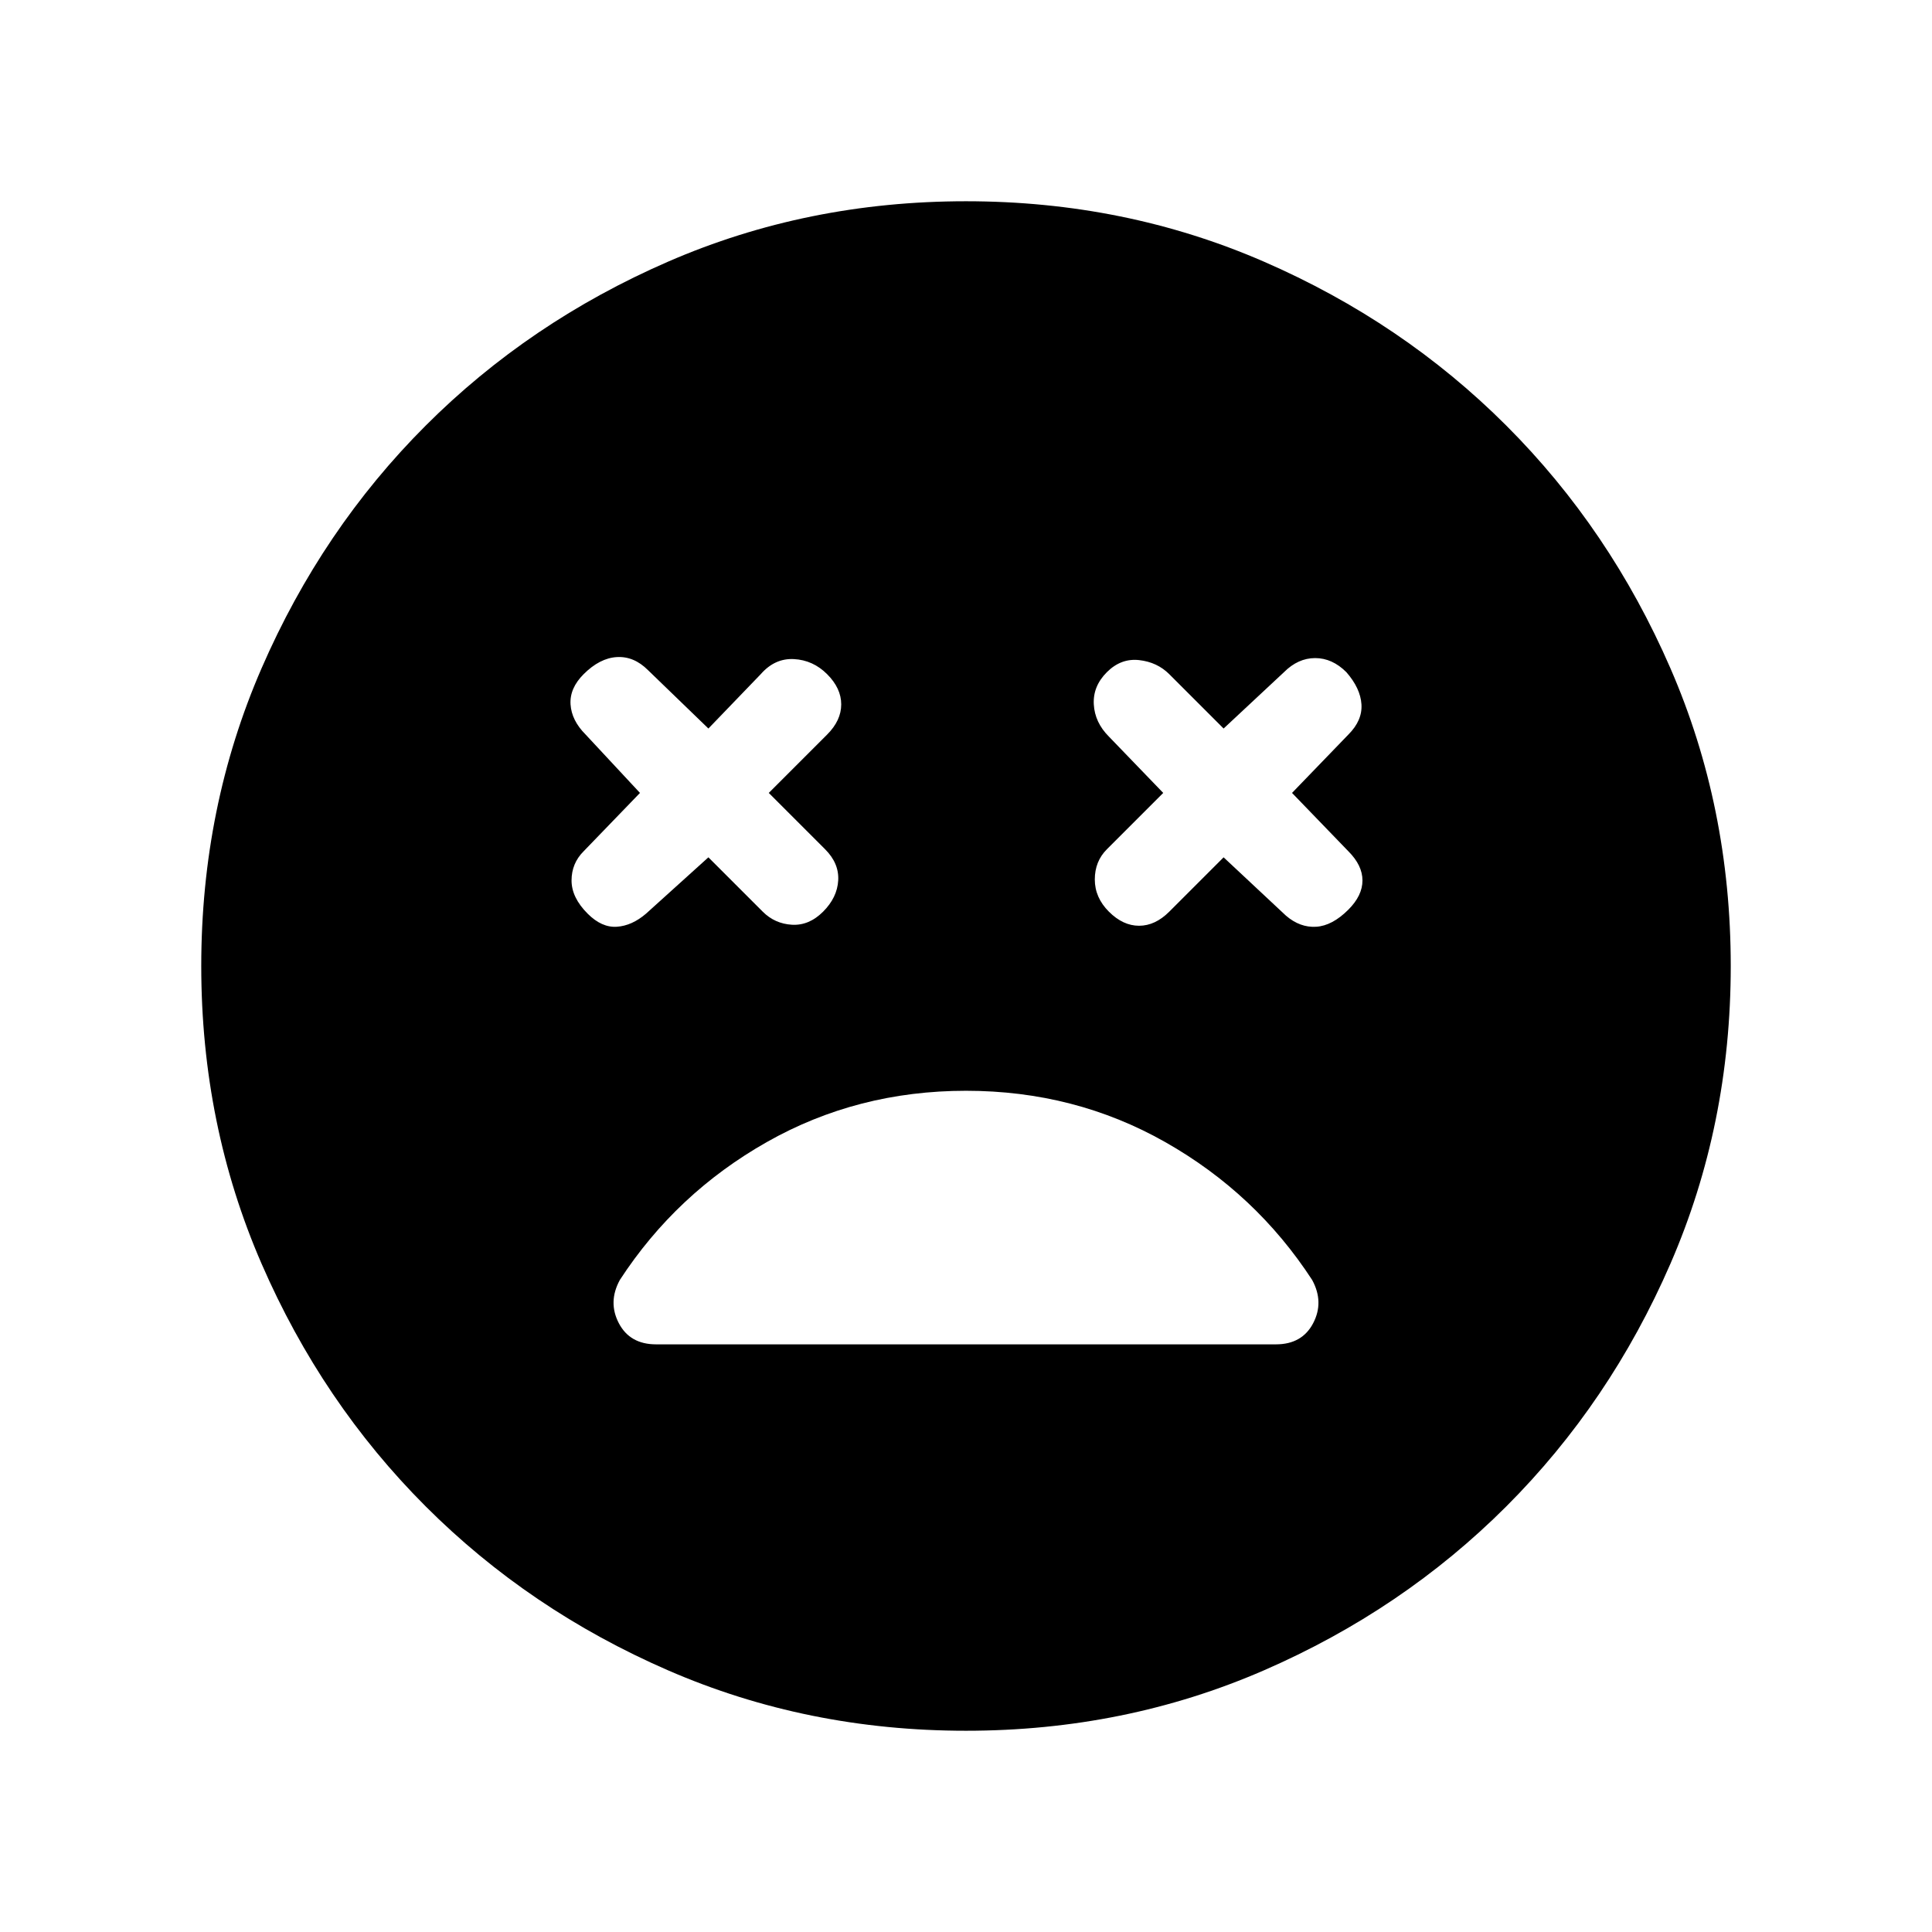 <svg xmlns="http://www.w3.org/2000/svg" height="24" viewBox="0 -960 960 960" width="24"><path d="m352-534 27 27q6 6 14.5 6.5T409-507q7-7 7.5-15.5T410-538l-28-28 29-29q7-7 7-15t-7-15q-7-7-16.5-7.5T378-625l-26 27-30-29q-7-7-15.5-6.5T290-625q-7 7-6.5 15t7.5 15l27 29-28 29q-6 6-6 14.5t8 16.5q7 7 14.5 6.5T321-506l31-28Zm256 0 31 29q7 6 15 5.5t16-8.5q7-7 7-14.5t-7-14.5l-28-29 28-29q7-7 6.5-15t-7.5-16q-7-7-15.5-7t-15.5 7l-30 28-27-27q-6-6-15-7t-16 6q-7 7-6.5 16t7.5 16l27 28-28 28q-6 6-6 15t7 16q7 7 15 7t15-7l27-27ZM480-100q-79 0-148-30t-120.5-81.5Q160-263 130-332t-30-148q0-79 30-148t81.5-120.5Q263-800 332-830t148-30q79 0 148 30t120.5 81.5Q800-697 830-628t30 148q0 79-30 148t-81.5 120.5Q697-160 628-130t-148 30Zm0-318q-54 0-99 25.5T308-324q-6 11-.5 21.5T326-292h308q13 0 18.5-10.5T652-324q-28-43-73-68.5T480-418Z"/></svg>